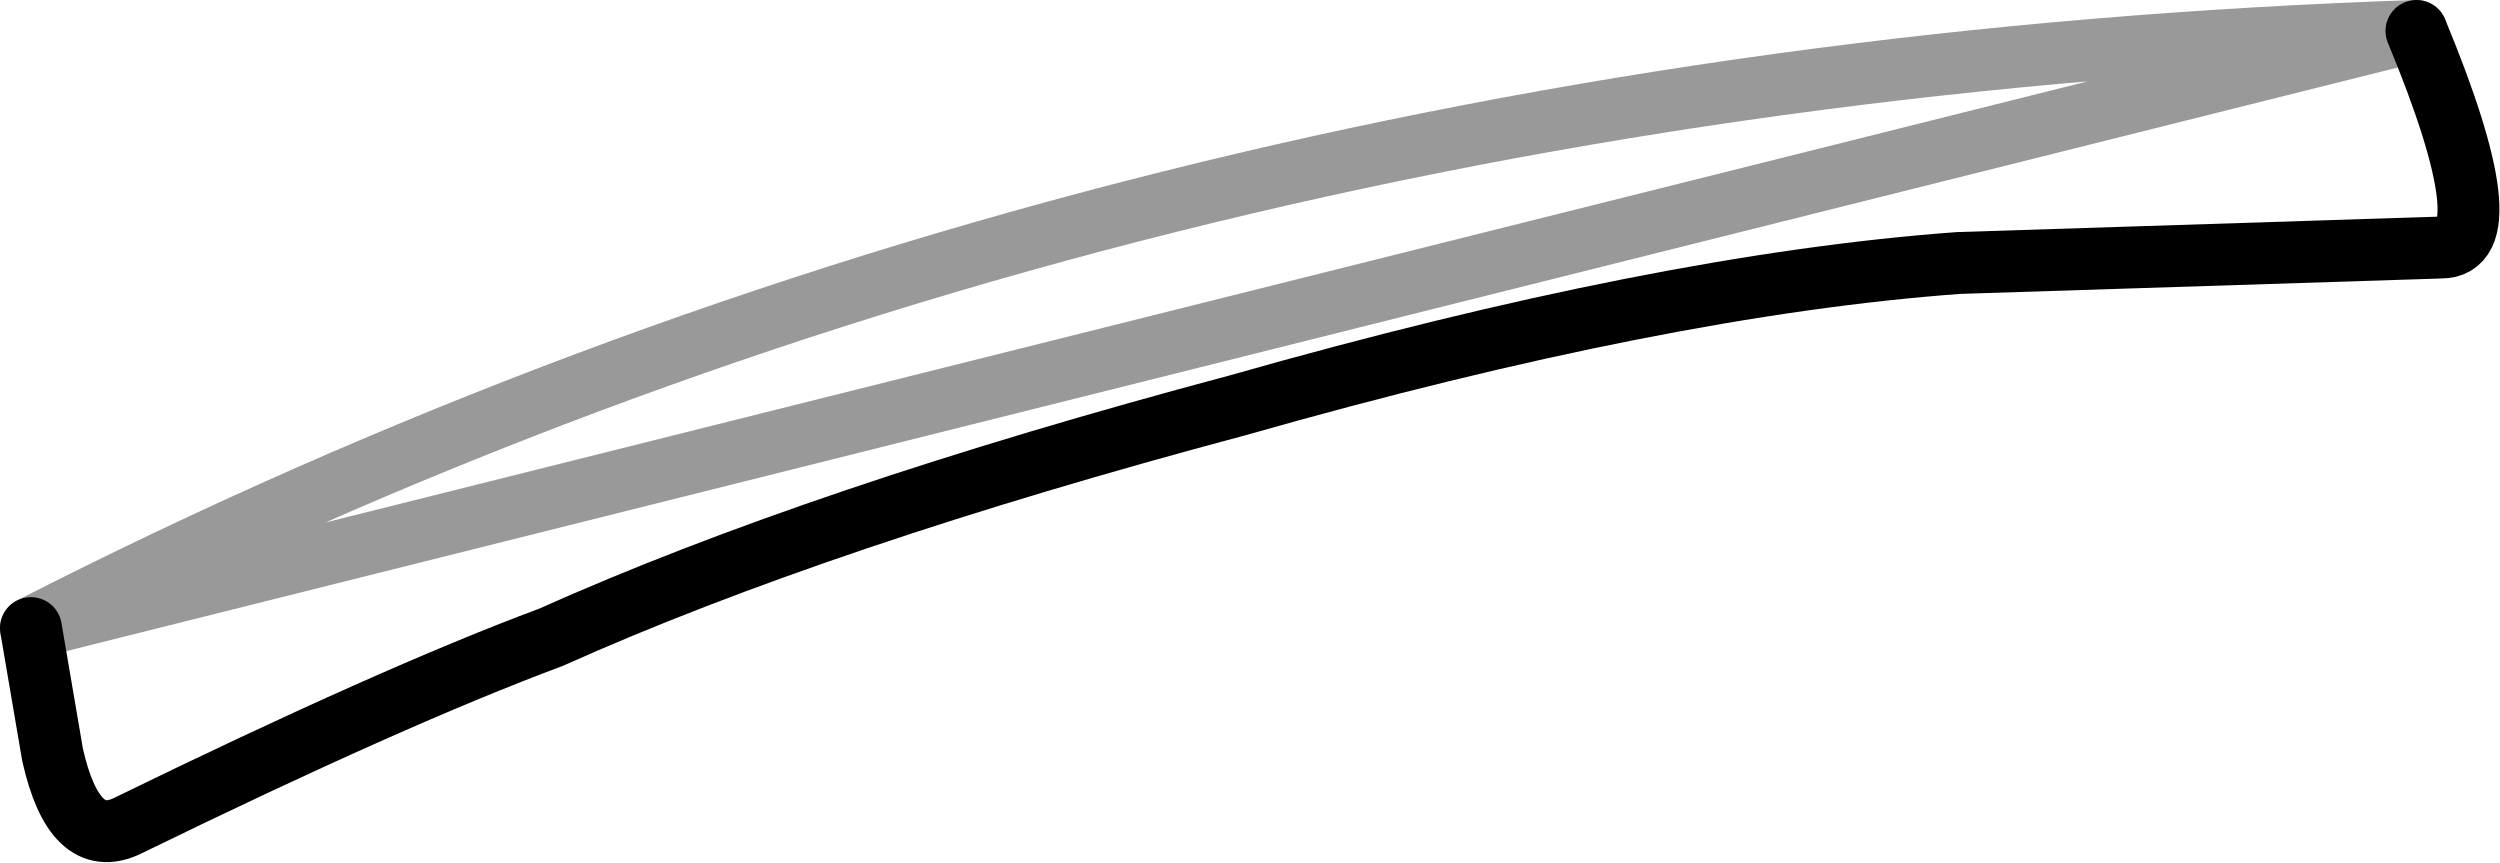 <?xml version="1.0" encoding="UTF-8" standalone="no"?>
<svg xmlns:xlink="http://www.w3.org/1999/xlink" height="13.95px" width="40.4px" xmlns="http://www.w3.org/2000/svg">
  <g transform="matrix(1.0, 0.0, 0.0, 1.0, 23.0, 1.65)">
    <path d="M16.05 -1.15 Q17.5 2.35 16.45 2.35 L8.65 2.6 Q3.85 2.95 -3.0 4.9 -9.75 6.7 -14.1 8.65 -16.65 9.6 -20.95 11.7 -21.8 12.1 -22.15 10.55 L-22.5 8.5 Q-5.0 -0.45 16.05 -1.15" fill="#ffffff" fill-opacity="0.0" fill-rule="evenodd" stroke="none"/>
    <path d="M-22.5 8.5 L-22.15 10.55 Q-21.8 12.1 -20.95 11.7 -16.65 9.6 -14.1 8.65 -9.75 6.7 -3.0 4.9 3.85 2.95 8.65 2.6 L16.45 2.35 Q17.5 2.35 16.05 -1.15" fill="none" stroke="#000000" stroke-linecap="round" stroke-linejoin="round" stroke-width="1.0"/>
    <path d="M16.05 -1.15 Q-5.0 -0.45 -22.5 8.5 Z" fill="none" stroke="#000000" stroke-linecap="round" stroke-linejoin="round" stroke-opacity="0.4" stroke-width="1.0"/>
  </g>
</svg>

